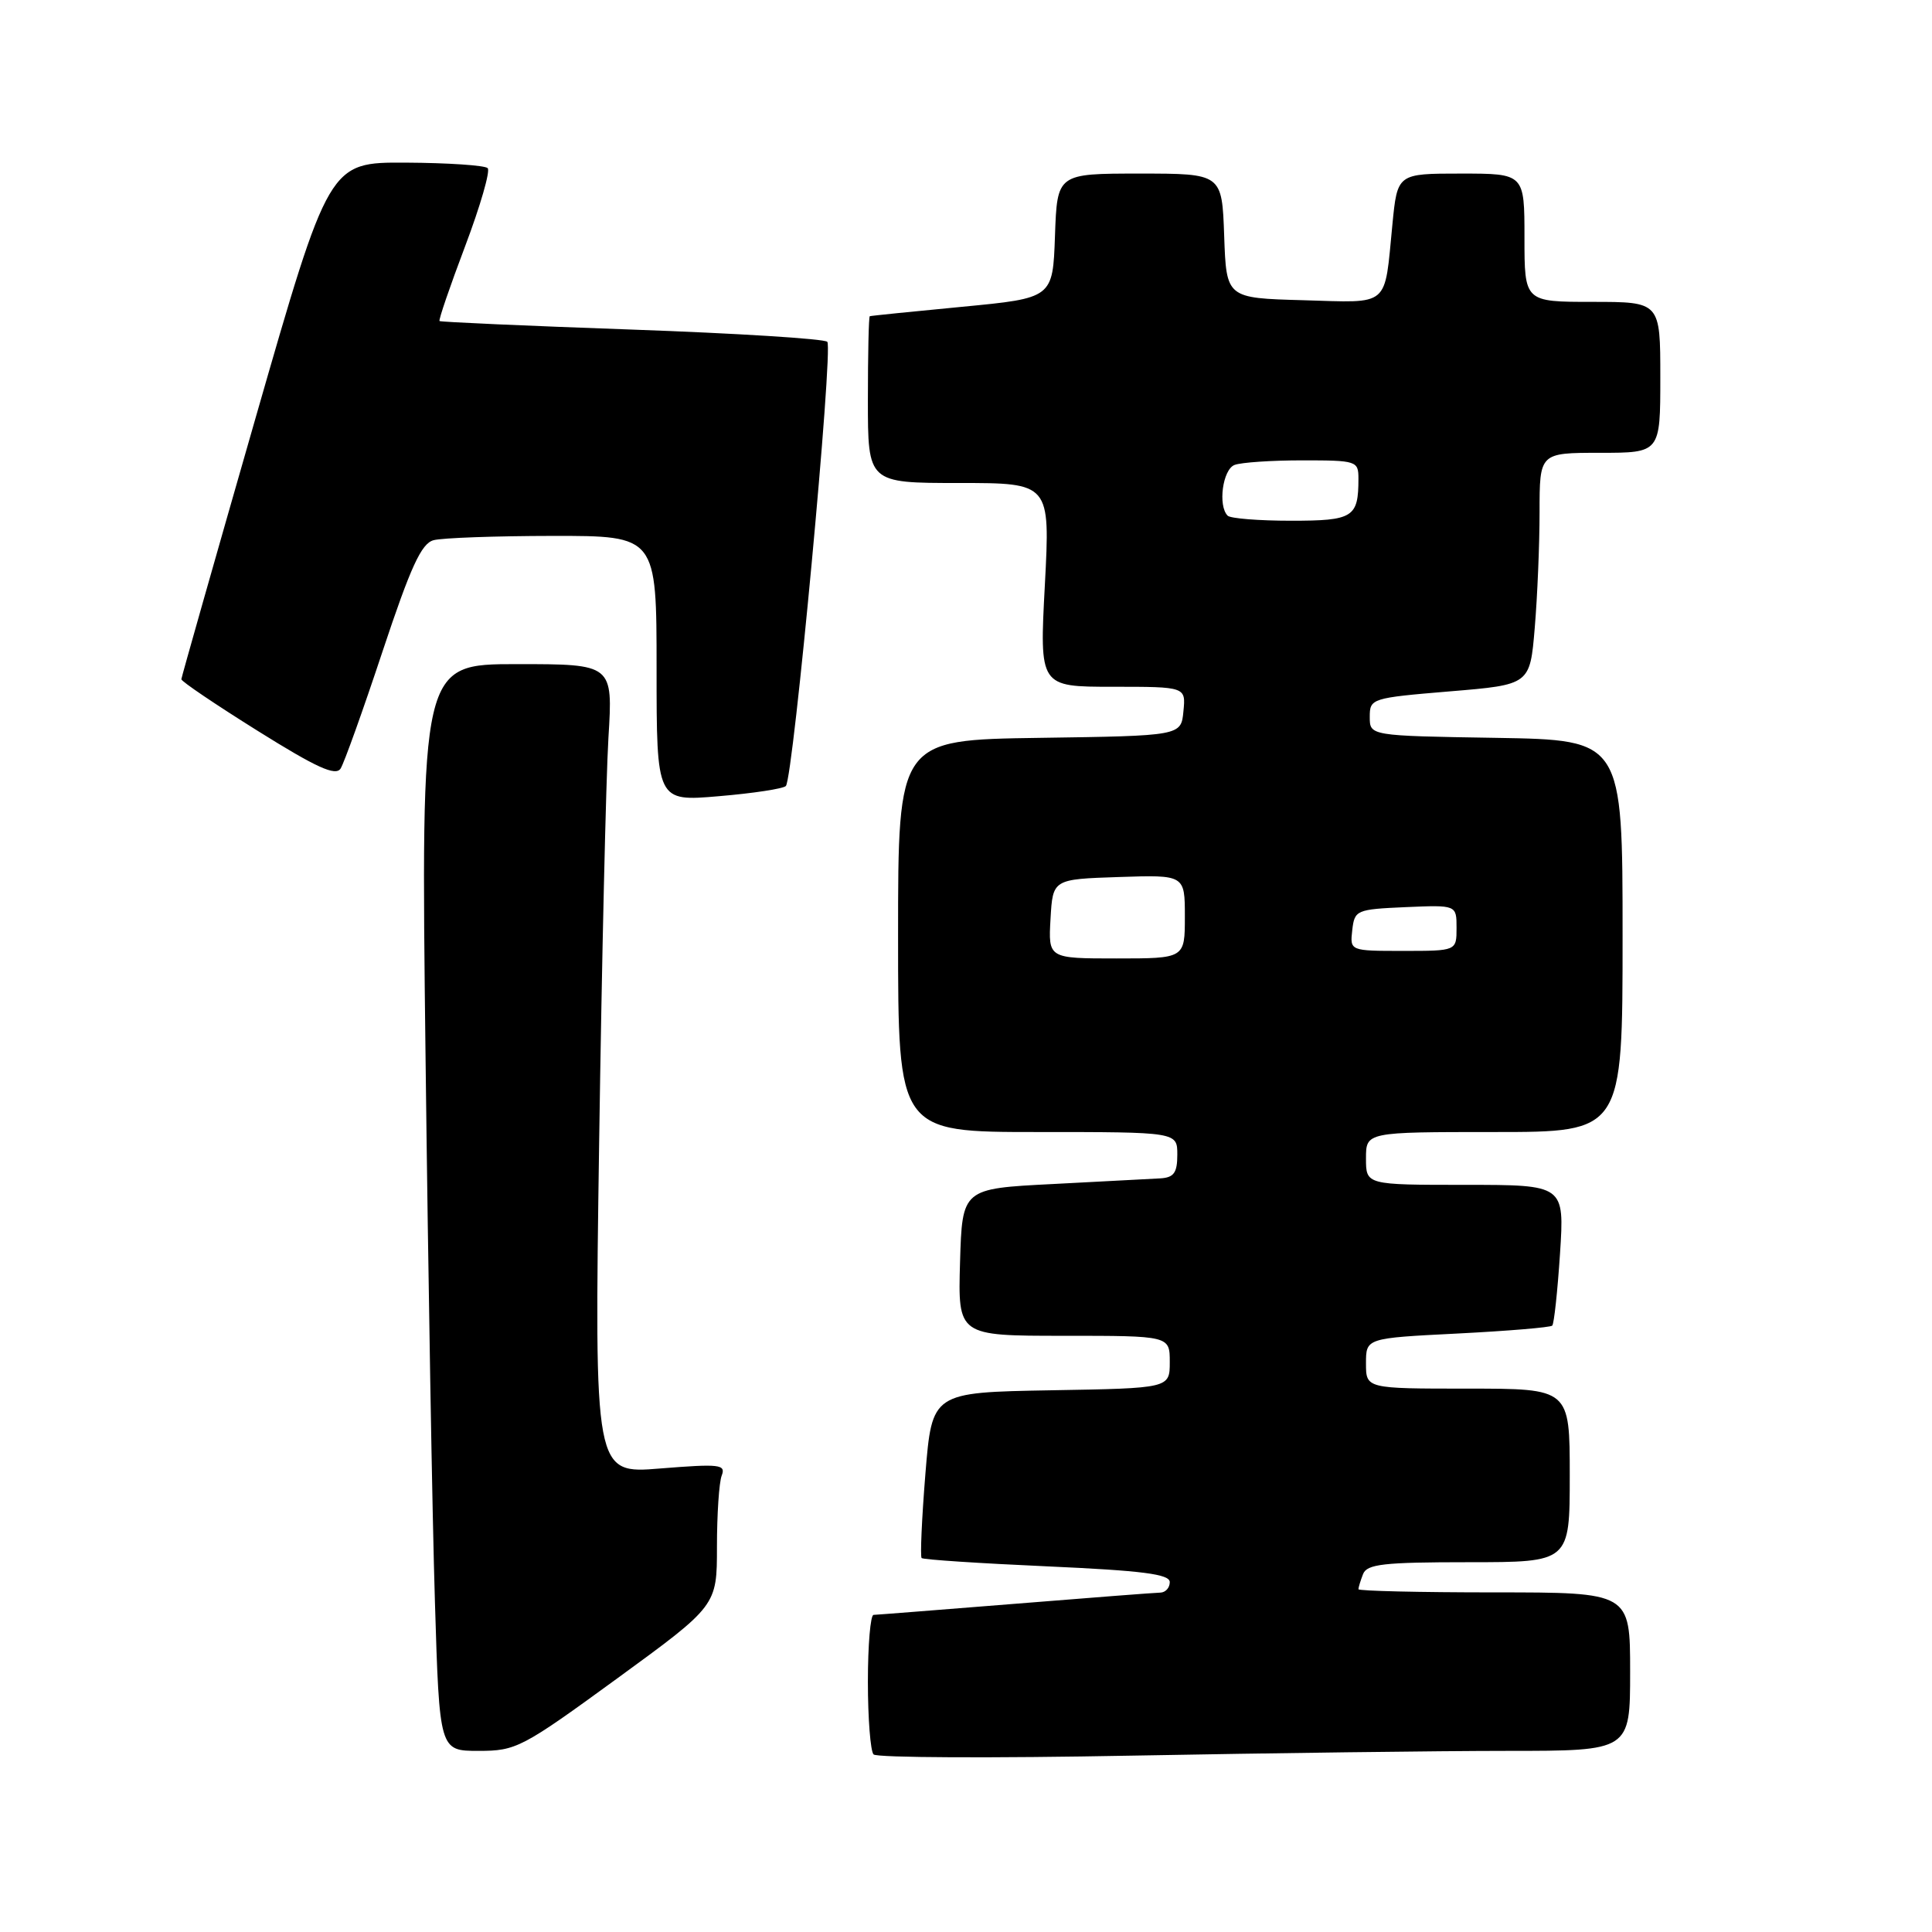 <?xml version="1.0" encoding="UTF-8" standalone="no"?>
<!DOCTYPE svg PUBLIC "-//W3C//DTD SVG 1.1//EN" "http://www.w3.org/Graphics/SVG/1.1/DTD/svg11.dtd" >
<svg xmlns="http://www.w3.org/2000/svg" xmlns:xlink="http://www.w3.org/1999/xlink" version="1.1" viewBox="0 0 256 256">
 <g >
 <path fill="currentColor"
d=" M 199.75 232.00 C 216.00 232.00 216.00 232.00 216.00 221.50 C 216.00 211.00 216.00 211.00 198.00 211.00 C 188.10 211.00 180.00 210.81 180.00 210.58 C 180.00 210.35 180.27 209.45 180.61 208.58 C 181.12 207.25 183.32 207.00 194.61 207.00 C 208.00 207.00 208.00 207.00 208.00 195.50 C 208.00 184.00 208.00 184.00 194.50 184.00 C 181.00 184.00 181.00 184.00 181.00 180.65 C 181.00 177.31 181.00 177.31 193.12 176.70 C 199.79 176.36 205.44 175.89 205.68 175.65 C 205.92 175.41 206.38 171.12 206.71 166.11 C 207.30 157.00 207.30 157.00 194.15 157.00 C 181.00 157.00 181.00 157.00 181.00 153.50 C 181.00 150.00 181.00 150.00 198.00 150.00 C 215.00 150.00 215.00 150.00 215.00 124.02 C 215.00 98.05 215.00 98.05 198.25 97.77 C 181.50 97.50 181.50 97.50 181.50 95.00 C 181.50 92.55 181.70 92.48 192.11 91.61 C 202.73 90.73 202.73 90.73 203.36 83.21 C 203.71 79.08 204.00 72.17 204.00 67.85 C 204.00 60.00 204.00 60.00 212.00 60.00 C 220.00 60.00 220.00 60.00 220.00 50.00 C 220.00 40.00 220.00 40.00 211.00 40.00 C 202.00 40.00 202.00 40.00 202.00 31.50 C 202.00 23.00 202.00 23.00 193.58 23.00 C 185.16 23.00 185.16 23.00 184.50 29.75 C 183.41 40.86 184.30 40.11 172.67 39.78 C 162.50 39.50 162.50 39.50 162.21 31.25 C 161.92 23.00 161.92 23.00 151.00 23.00 C 140.08 23.00 140.08 23.00 139.79 31.25 C 139.50 39.50 139.50 39.50 127.50 40.65 C 120.90 41.28 115.39 41.84 115.25 41.90 C 115.11 41.95 115.00 46.95 115.00 53.00 C 115.00 64.00 115.00 64.00 127.08 64.00 C 139.16 64.00 139.16 64.00 138.45 77.50 C 137.73 91.00 137.73 91.00 147.43 91.00 C 157.13 91.00 157.13 91.00 156.81 94.25 C 156.50 97.50 156.50 97.50 137.75 97.77 C 119.00 98.04 119.00 98.04 119.00 124.02 C 119.00 150.00 119.00 150.00 137.50 150.00 C 156.00 150.00 156.00 150.00 156.00 153.00 C 156.00 155.40 155.55 156.03 153.75 156.14 C 152.51 156.21 146.10 156.55 139.50 156.89 C 127.50 157.50 127.50 157.50 127.21 167.25 C 126.93 177.00 126.93 177.00 140.96 177.00 C 155.00 177.00 155.00 177.00 155.00 180.47 C 155.00 183.95 155.00 183.95 139.25 184.22 C 123.50 184.50 123.50 184.50 122.62 195.29 C 122.14 201.23 121.92 206.25 122.12 206.45 C 122.33 206.66 129.81 207.15 138.75 207.55 C 151.43 208.12 155.00 208.58 155.00 209.64 C 155.00 210.39 154.44 211.01 153.75 211.03 C 153.06 211.04 144.40 211.71 134.50 212.51 C 124.60 213.30 116.16 213.97 115.75 213.98 C 115.34 213.99 115.00 217.97 115.00 222.83 C 115.00 227.69 115.34 232.03 115.75 232.47 C 116.16 232.91 131.57 232.98 150.00 232.63 C 168.43 232.29 190.81 232.00 199.75 232.00 Z  M 81.81 222.38 C 95.00 212.76 95.00 212.76 95.00 204.96 C 95.00 200.67 95.28 196.42 95.63 195.52 C 96.20 194.04 95.39 193.95 87.50 194.58 C 78.75 195.30 78.75 195.30 79.39 151.40 C 79.74 127.25 80.30 103.11 80.62 97.75 C 81.22 88.00 81.22 88.00 68.49 88.00 C 55.76 88.00 55.76 88.00 56.39 140.25 C 56.73 168.99 57.29 201.39 57.63 212.25 C 58.23 232.00 58.23 232.00 63.42 232.00 C 68.40 232.00 69.15 231.61 81.81 222.38 Z  M 104.13 104.15 C 105.11 103.13 110.44 46.11 109.62 45.29 C 109.22 44.89 97.56 44.16 83.70 43.67 C 69.84 43.18 58.38 42.67 58.24 42.54 C 58.09 42.41 59.62 37.95 61.63 32.63 C 63.64 27.31 64.99 22.65 64.62 22.28 C 64.25 21.91 59.37 21.58 53.77 21.55 C 43.60 21.50 43.60 21.50 33.83 55.50 C 28.46 74.20 24.05 89.73 24.03 90.00 C 24.01 90.28 28.56 93.35 34.14 96.84 C 41.96 101.73 44.47 102.87 45.13 101.84 C 45.60 101.10 48.10 94.12 50.69 86.31 C 54.42 75.09 55.83 72.01 57.45 71.58 C 58.58 71.27 65.69 71.02 73.25 71.01 C 87.00 71.00 87.00 71.00 87.00 88.60 C 87.00 106.21 87.00 106.21 95.25 105.50 C 99.79 105.12 103.78 104.51 104.13 104.15 Z  M 139.20 121.75 C 139.50 116.50 139.50 116.50 148.25 116.21 C 157.00 115.92 157.00 115.92 157.00 121.46 C 157.00 127.00 157.00 127.00 147.95 127.00 C 138.90 127.00 138.90 127.00 139.20 121.75 Z  M 179.18 123.25 C 179.49 120.59 179.71 120.49 186.25 120.20 C 193.00 119.91 193.00 119.91 193.00 122.95 C 193.00 126.00 193.00 126.00 185.93 126.00 C 178.87 126.00 178.87 126.00 179.18 123.25 Z  M 162.67 68.33 C 161.36 67.02 162.01 62.21 163.58 61.61 C 164.45 61.27 168.50 61.00 172.58 61.00 C 179.76 61.00 180.00 61.08 180.00 63.42 C 180.00 68.57 179.31 69.00 171.06 69.00 C 166.81 69.00 163.03 68.70 162.67 68.33 Z "/>
</g>
</svg>